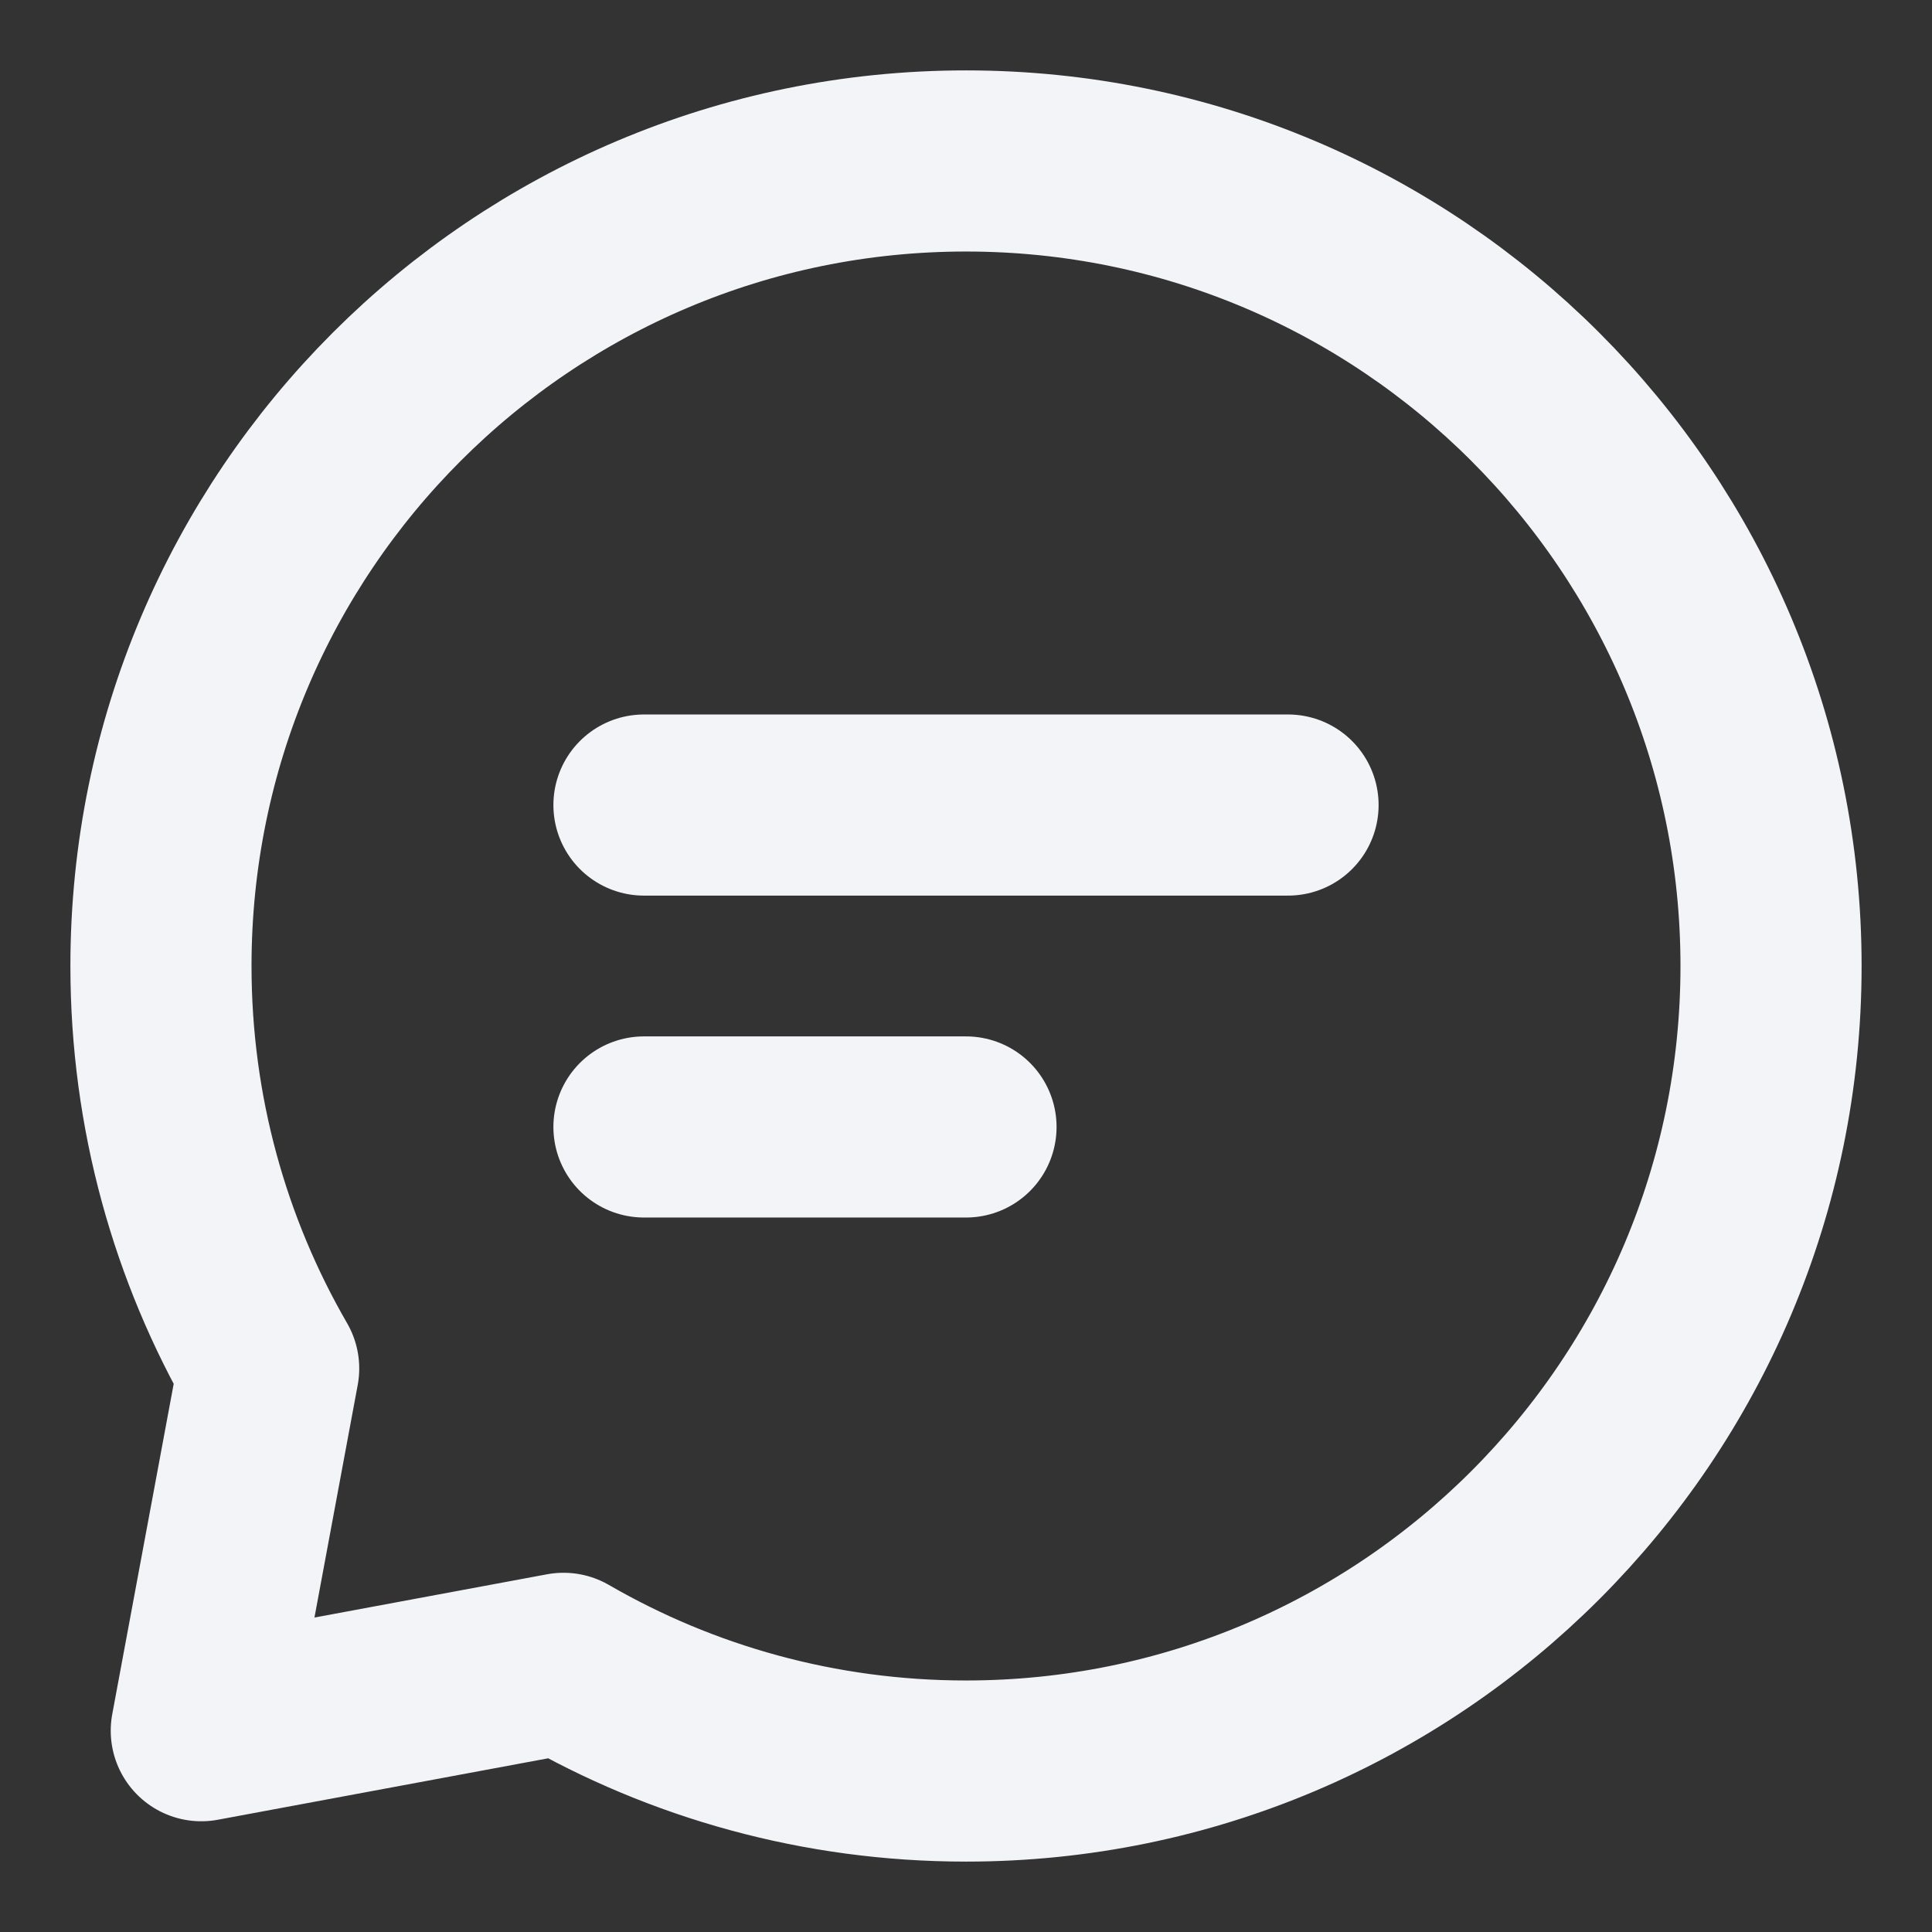 <svg width="16" height="16" viewBox="0 0 16 16" fill="none" xmlns="http://www.w3.org/2000/svg">
<rect x="0" y="0" width="16" height="16" fill="#333333" stroke="none"/>
<g clip-path="url(#clip0_234_246)">
<path d="M5.333 6.667L8 6.667L10.667 6.667" stroke="#F3F4F8" stroke-width="1.5" stroke-linecap="round" stroke-linejoin="round"/>
<path d="M5.333 9.333L6.667 9.333L8 9.333" stroke="#F3F4F8" stroke-width="1.5" stroke-linecap="round" stroke-linejoin="round"/>
<path d="M8 14.667C11.682 14.667 14.667 11.682 14.667 8C14.667 4.318 11.682 1.333 8 1.333C4.318 1.333 1.333 4.318 1.333 8C1.333 9.214 1.658 10.353 2.225 11.333L1.667 14.333L4.667 13.775C5.647 14.342 6.786 14.667 8 14.667Z" stroke="#F3F4F8" stroke-width="1.5" stroke-linecap="round" stroke-linejoin="round"/>
</g>
<defs>
<clipPath id="clip0_234_246">
<rect width="16" height="16" fill="white"/>
</clipPath>
</defs>
</svg>
